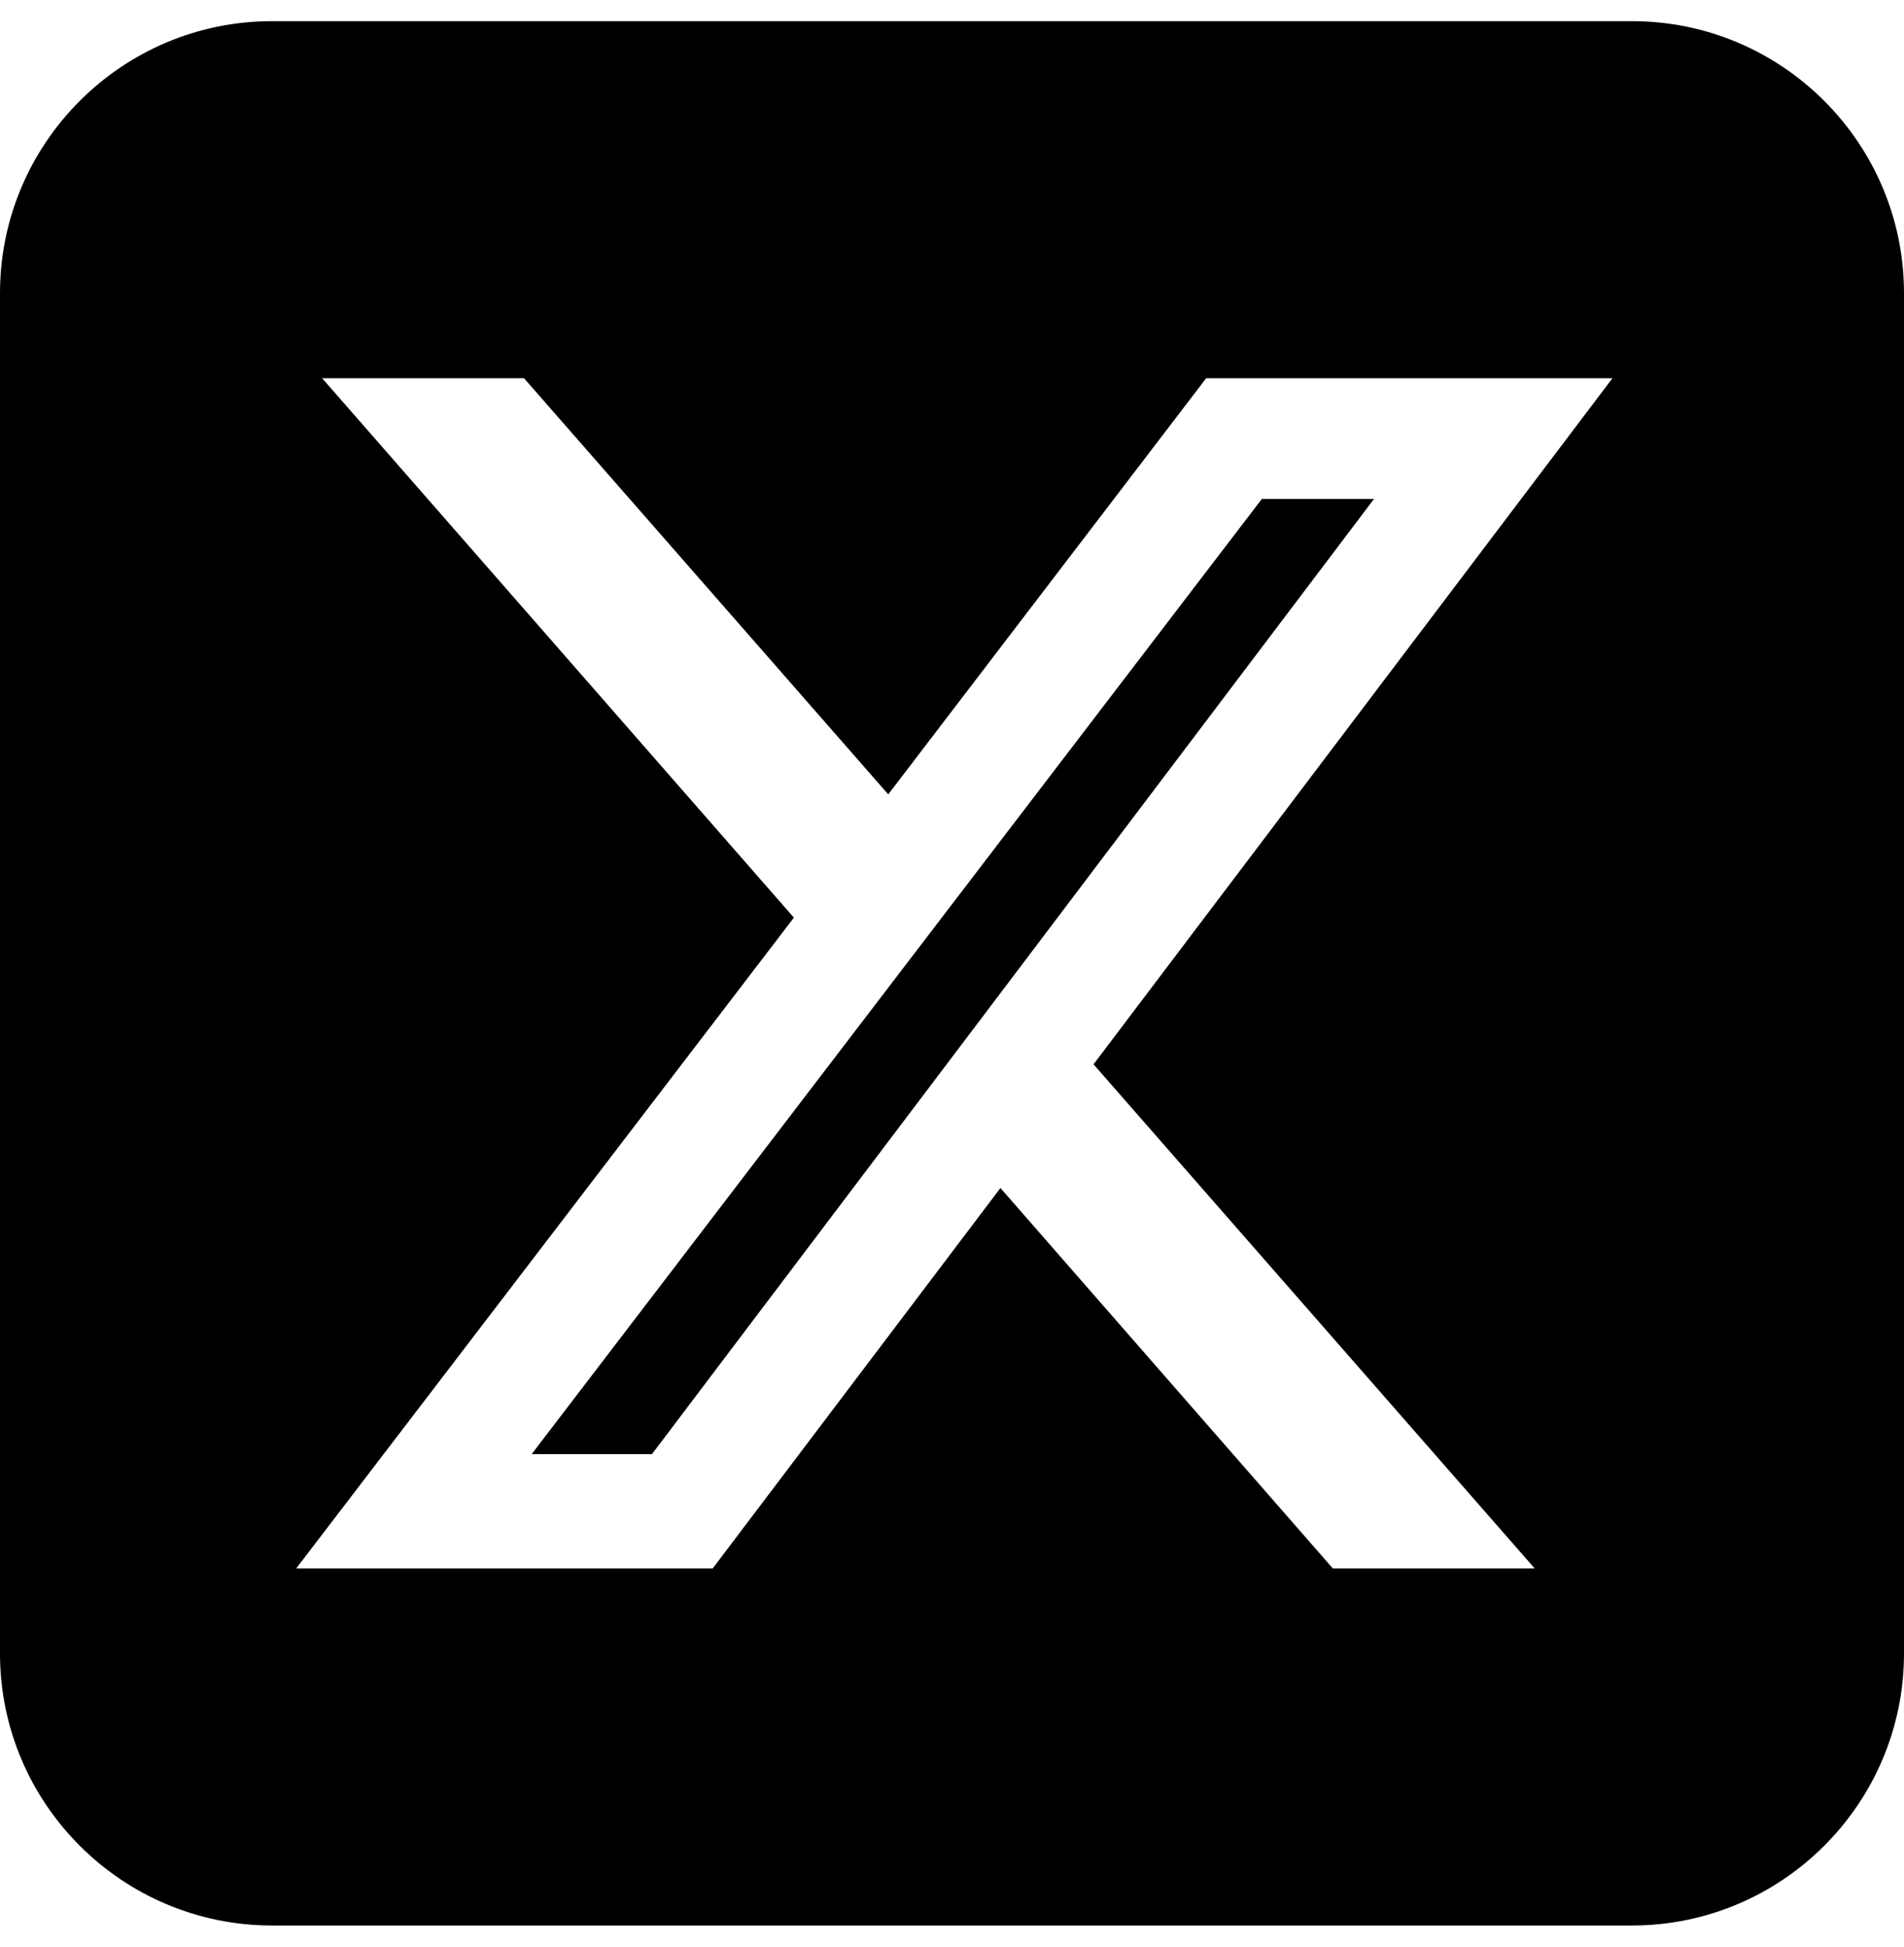 <svg width="45" height="46" viewBox="0 0 45 46" fill="none" xmlns="http://www.w3.org/2000/svg">
<path d="M6.429 45.5C2.883 45.5 0 42.617 0 39.071V6.929C0 3.383 2.883 0.5 6.429 0.5H38.571C42.117 0.5 45 3.383 45 6.929V39.071C45 42.617 42.117 45.5 38.571 45.5H6.429ZM36.271 37.062L25.845 25.15L38.109 8.938H28.507L20.993 18.771L12.385 8.938H7.614L18.763 21.684L7.001 37.062H16.845L23.645 28.073L31.5 37.062H36.271ZM32.474 11.79L15.409 34.361H12.566L29.823 11.79H32.464H32.474Z" fill="black"/>
</svg>
